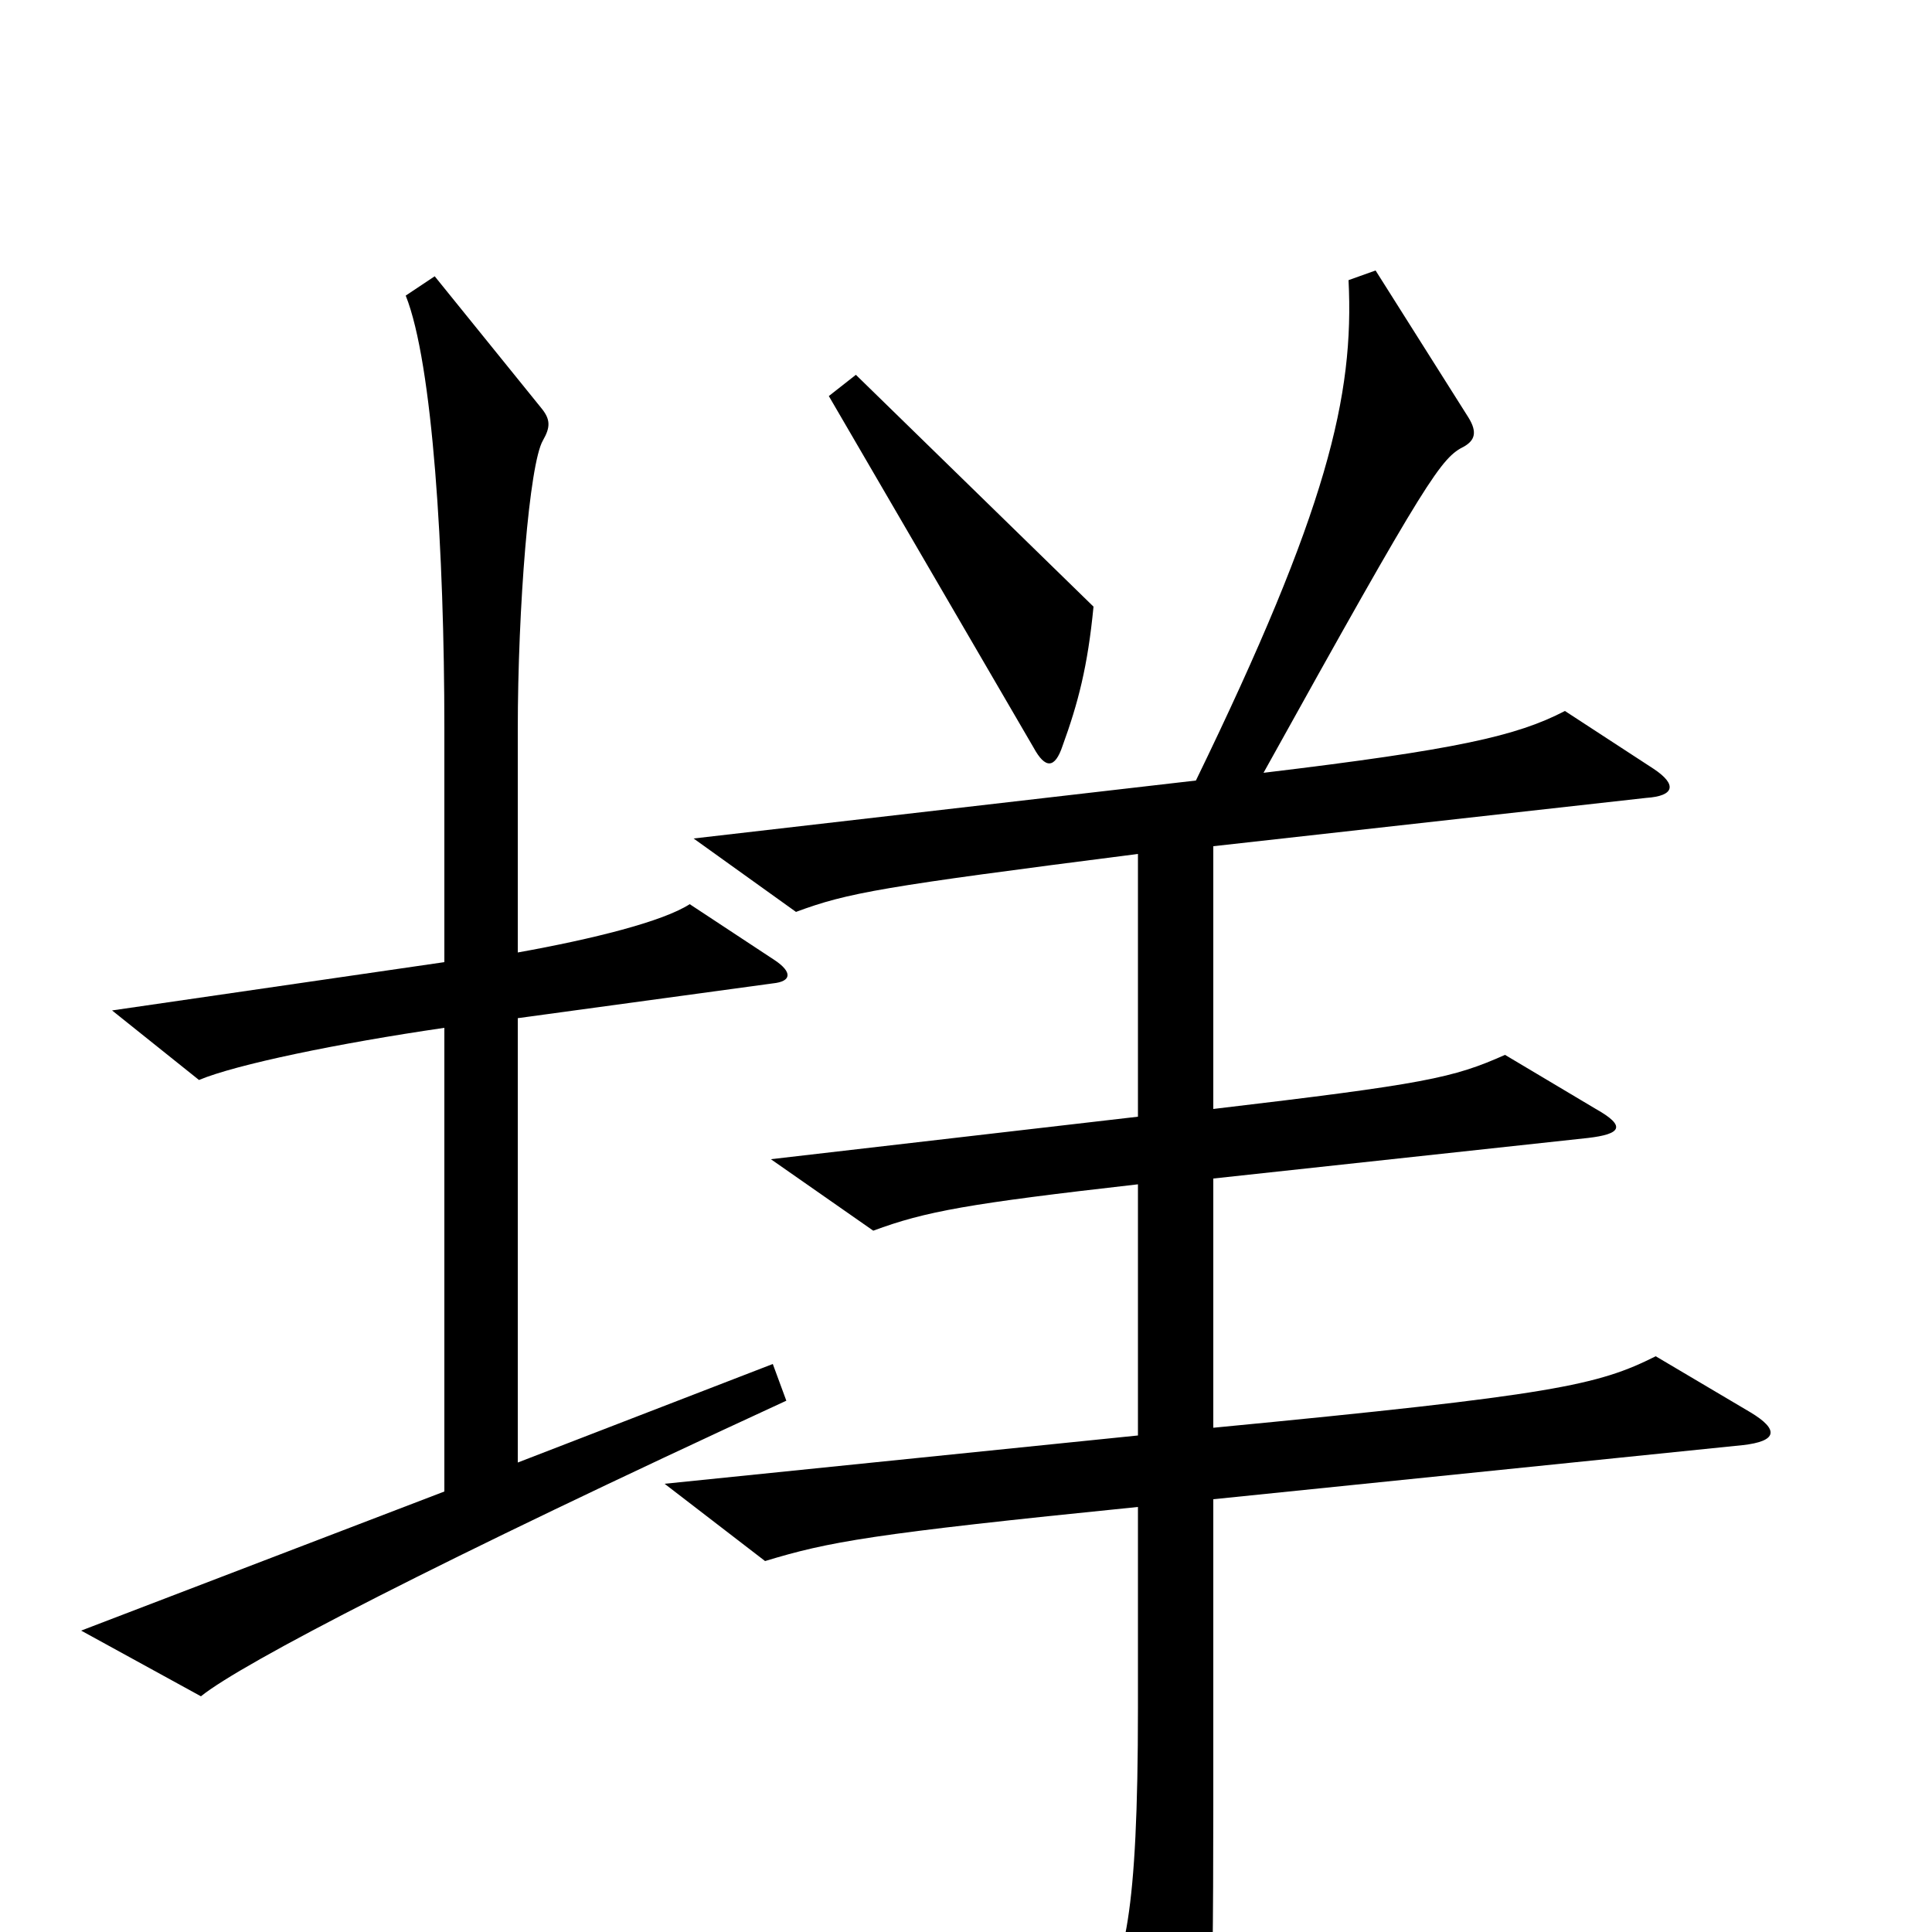 <svg xmlns="http://www.w3.org/2000/svg" viewBox="0 -1000 1000 1000">
	<path fill="#000000" d="M566 -686L443 -806L429 -795L535 -613C541 -602 546 -602 550 -614C558 -636 563 -655 566 -686ZM407 -275L400 -294L268 -243V-473L400 -491C410 -492 410 -497 401 -503L357 -532C343 -523 307 -514 268 -507V-622C268 -686 274 -760 281 -772C285 -779 285 -783 280 -789L225 -857L210 -847C224 -812 230 -714 230 -623V-502L58 -477L103 -441C122 -449 175 -460 230 -468V-228L42 -156L104 -122C125 -139 227 -192 407 -275ZM906 -269L857 -298C827 -283 805 -278 628 -261V-390L822 -411C839 -413 842 -417 826 -426L779 -454C752 -442 738 -439 628 -426V-562L852 -587C867 -588 868 -594 856 -602L810 -632C785 -619 754 -612 654 -600C740 -755 746 -763 758 -769C763 -772 765 -776 760 -784L712 -860L698 -855C701 -795 687 -736 619 -596L359 -566L412 -528C439 -538 456 -541 589 -558V-422L399 -400L452 -363C479 -373 501 -377 589 -387V-257L344 -232L396 -192C429 -202 450 -206 589 -220V-116C589 -8 582 17 568 38L607 99C614 110 619 110 622 100C626 86 628 59 628 -66V-224L902 -252C920 -254 921 -260 906 -269Z"/>
</svg>